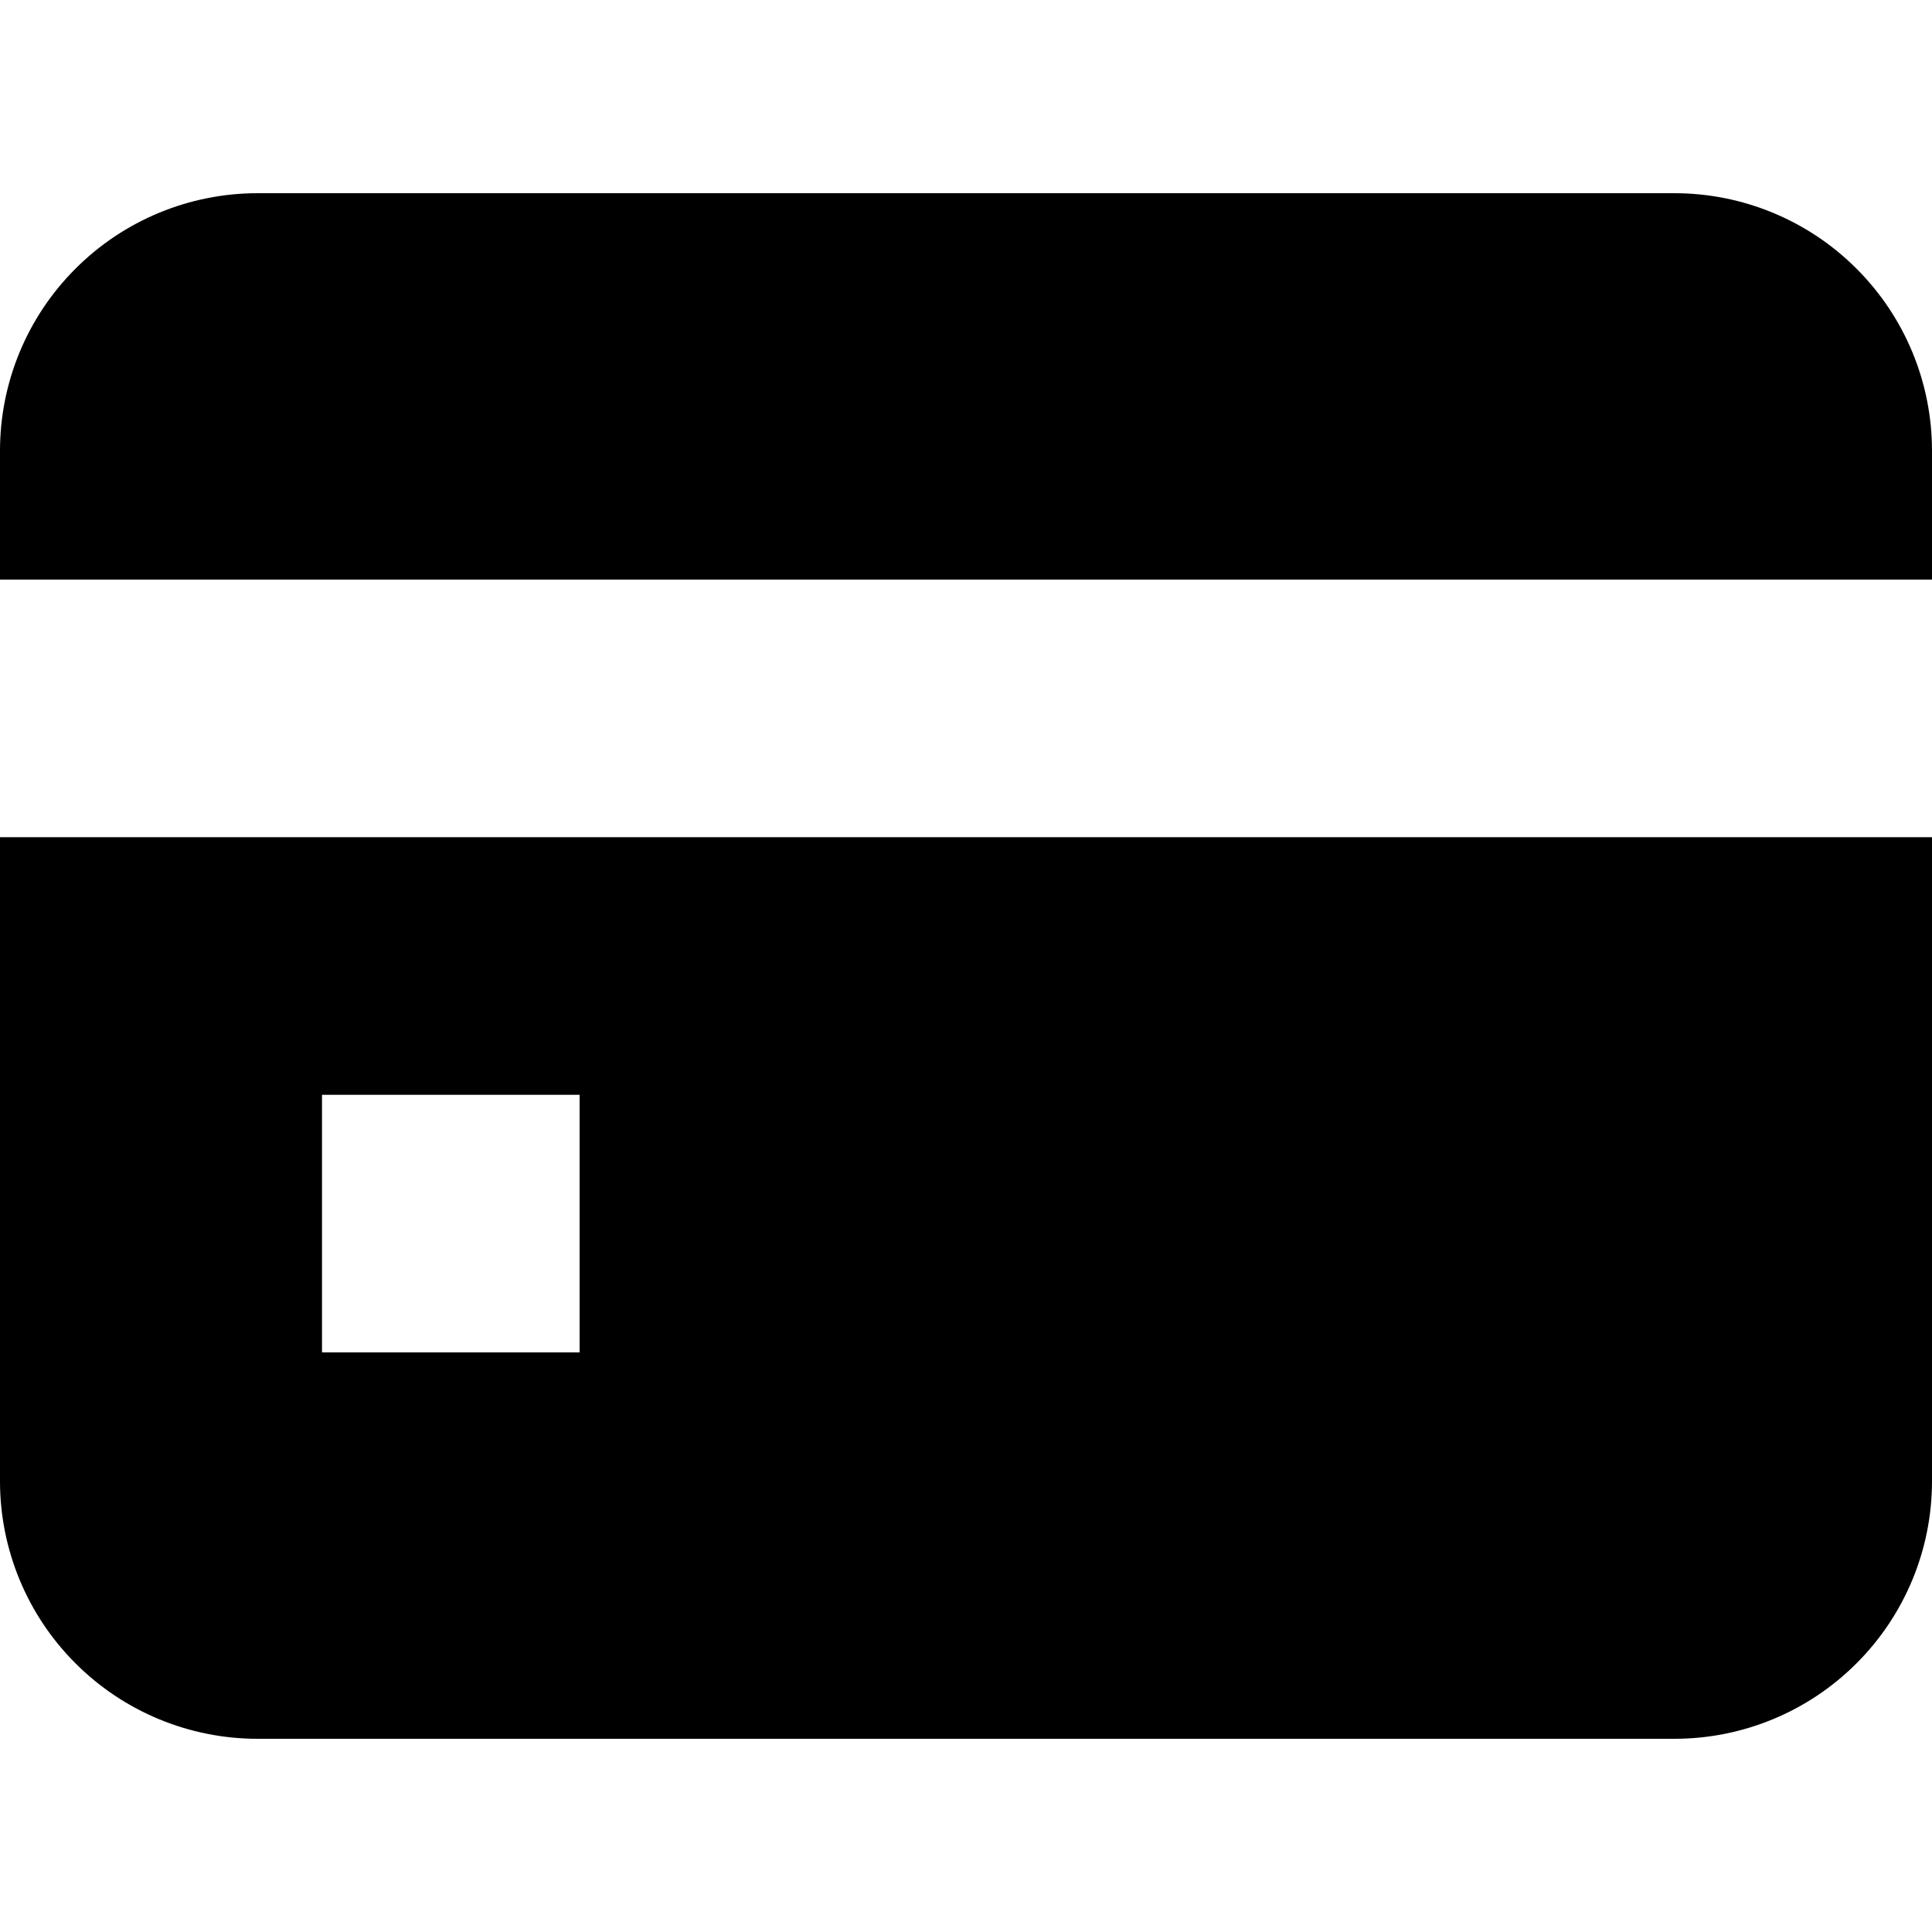 <svg xmlns="http://www.w3.org/2000/svg" width="1.25em" height="1.25em" fill="none" viewBox="0 0 30 24"><path fill="currentColor" fill-rule="evenodd" d="M30 4V6H0V4C0 2.939 0.421 1.922 1.172 1.172C1.922 0.421 2.939 0 4 0H26C27.061 0 28.078 0.421 28.828 1.172C29.579 1.922 30 2.939 30 4ZM0 20V10H30V20C30 21.061 29.579 22.078 28.828 22.828C28.078 23.579 27.061 24 26 24H4C2.939 24 1.922 23.579 1.172 22.828C0.421 22.078 0 21.061 0 20ZM5 18H9V14H5V18Z" clip-rule="evenodd"/></svg>